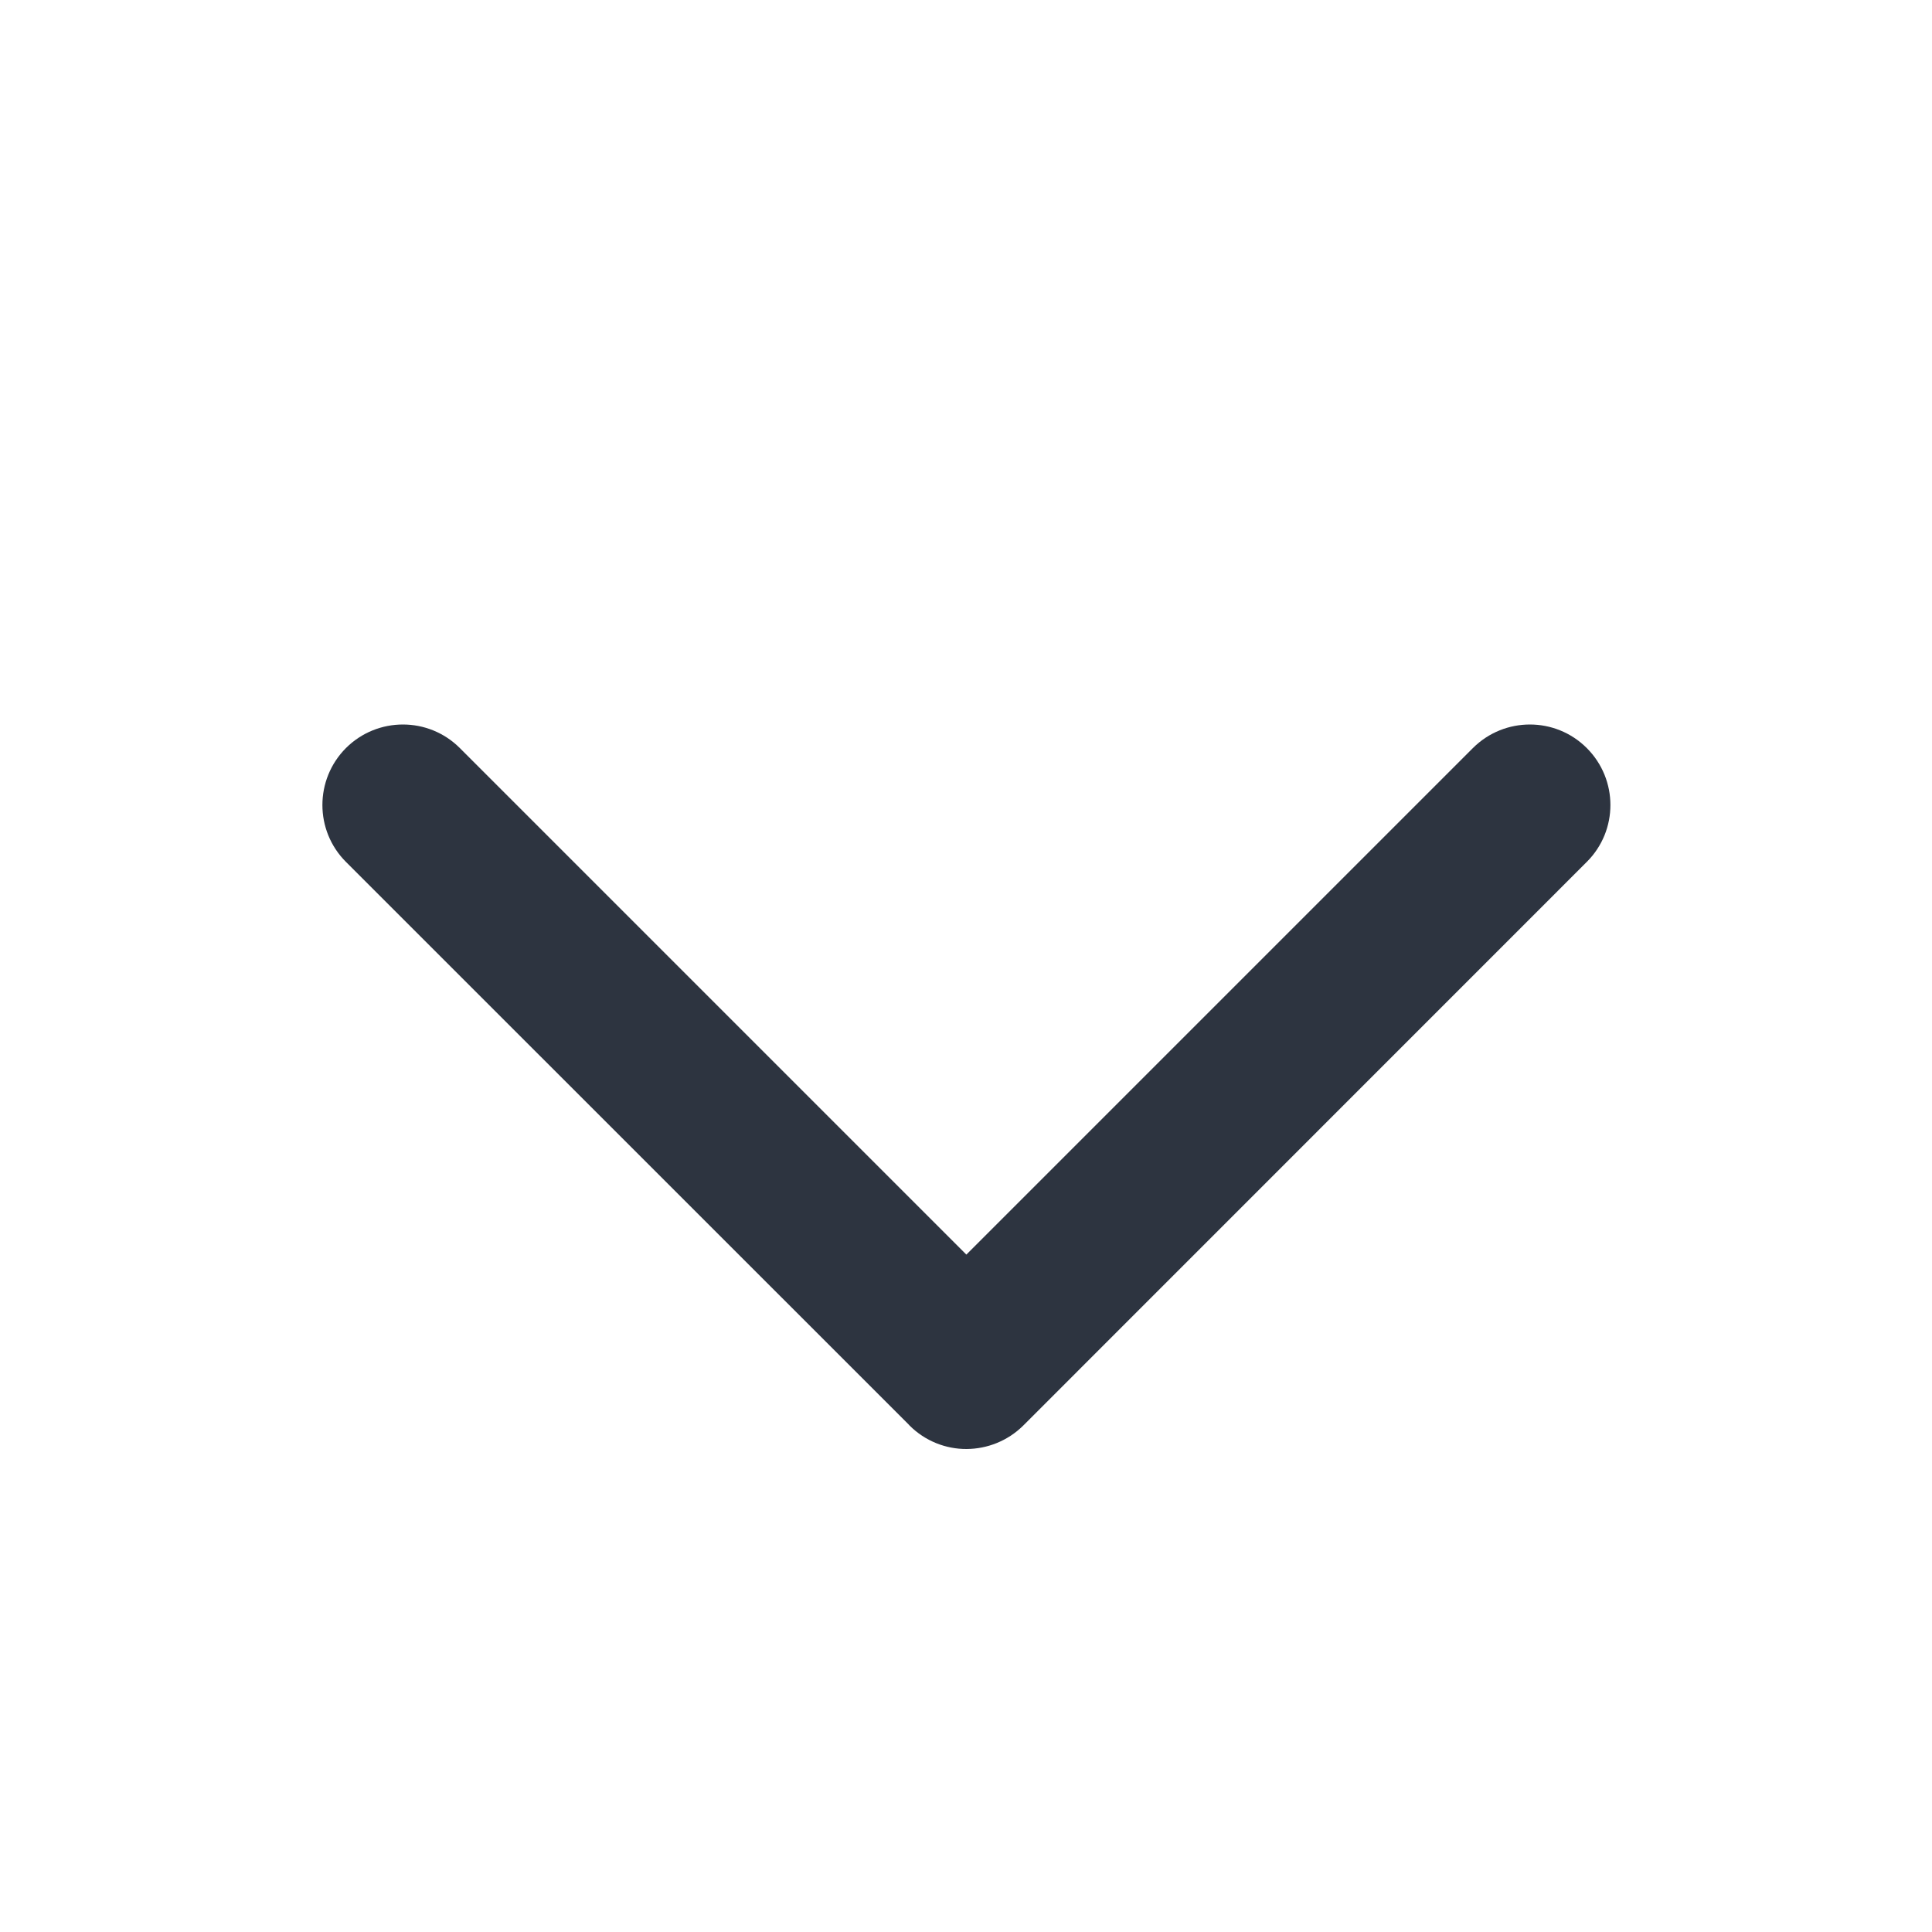 <svg width="16" height="16" viewBox="0 0 16 16" role="img" aria-label="" fill="none" xmlns="http://www.w3.org/2000/svg">
  <path fill-rule="evenodd" clip-rule="evenodd"
    d="M3.808 6.195C3.548 5.935 3.126 5.935 2.865 6.195C2.605 6.456 2.605 6.878 2.865 7.138L7.526 11.798C7.528 11.8 7.53 11.803 7.532 11.805C7.662 11.935 7.834 12.001 8.005 12C8.175 11.999 8.345 11.934 8.475 11.805C8.477 11.803 8.479 11.801 8.481 11.799L13.141 7.138C13.402 6.878 13.402 6.456 13.141 6.195C12.881 5.935 12.459 5.935 12.198 6.195L8.003 10.39L3.808 6.195Z"
    fill="#2D3440" />
</svg>
